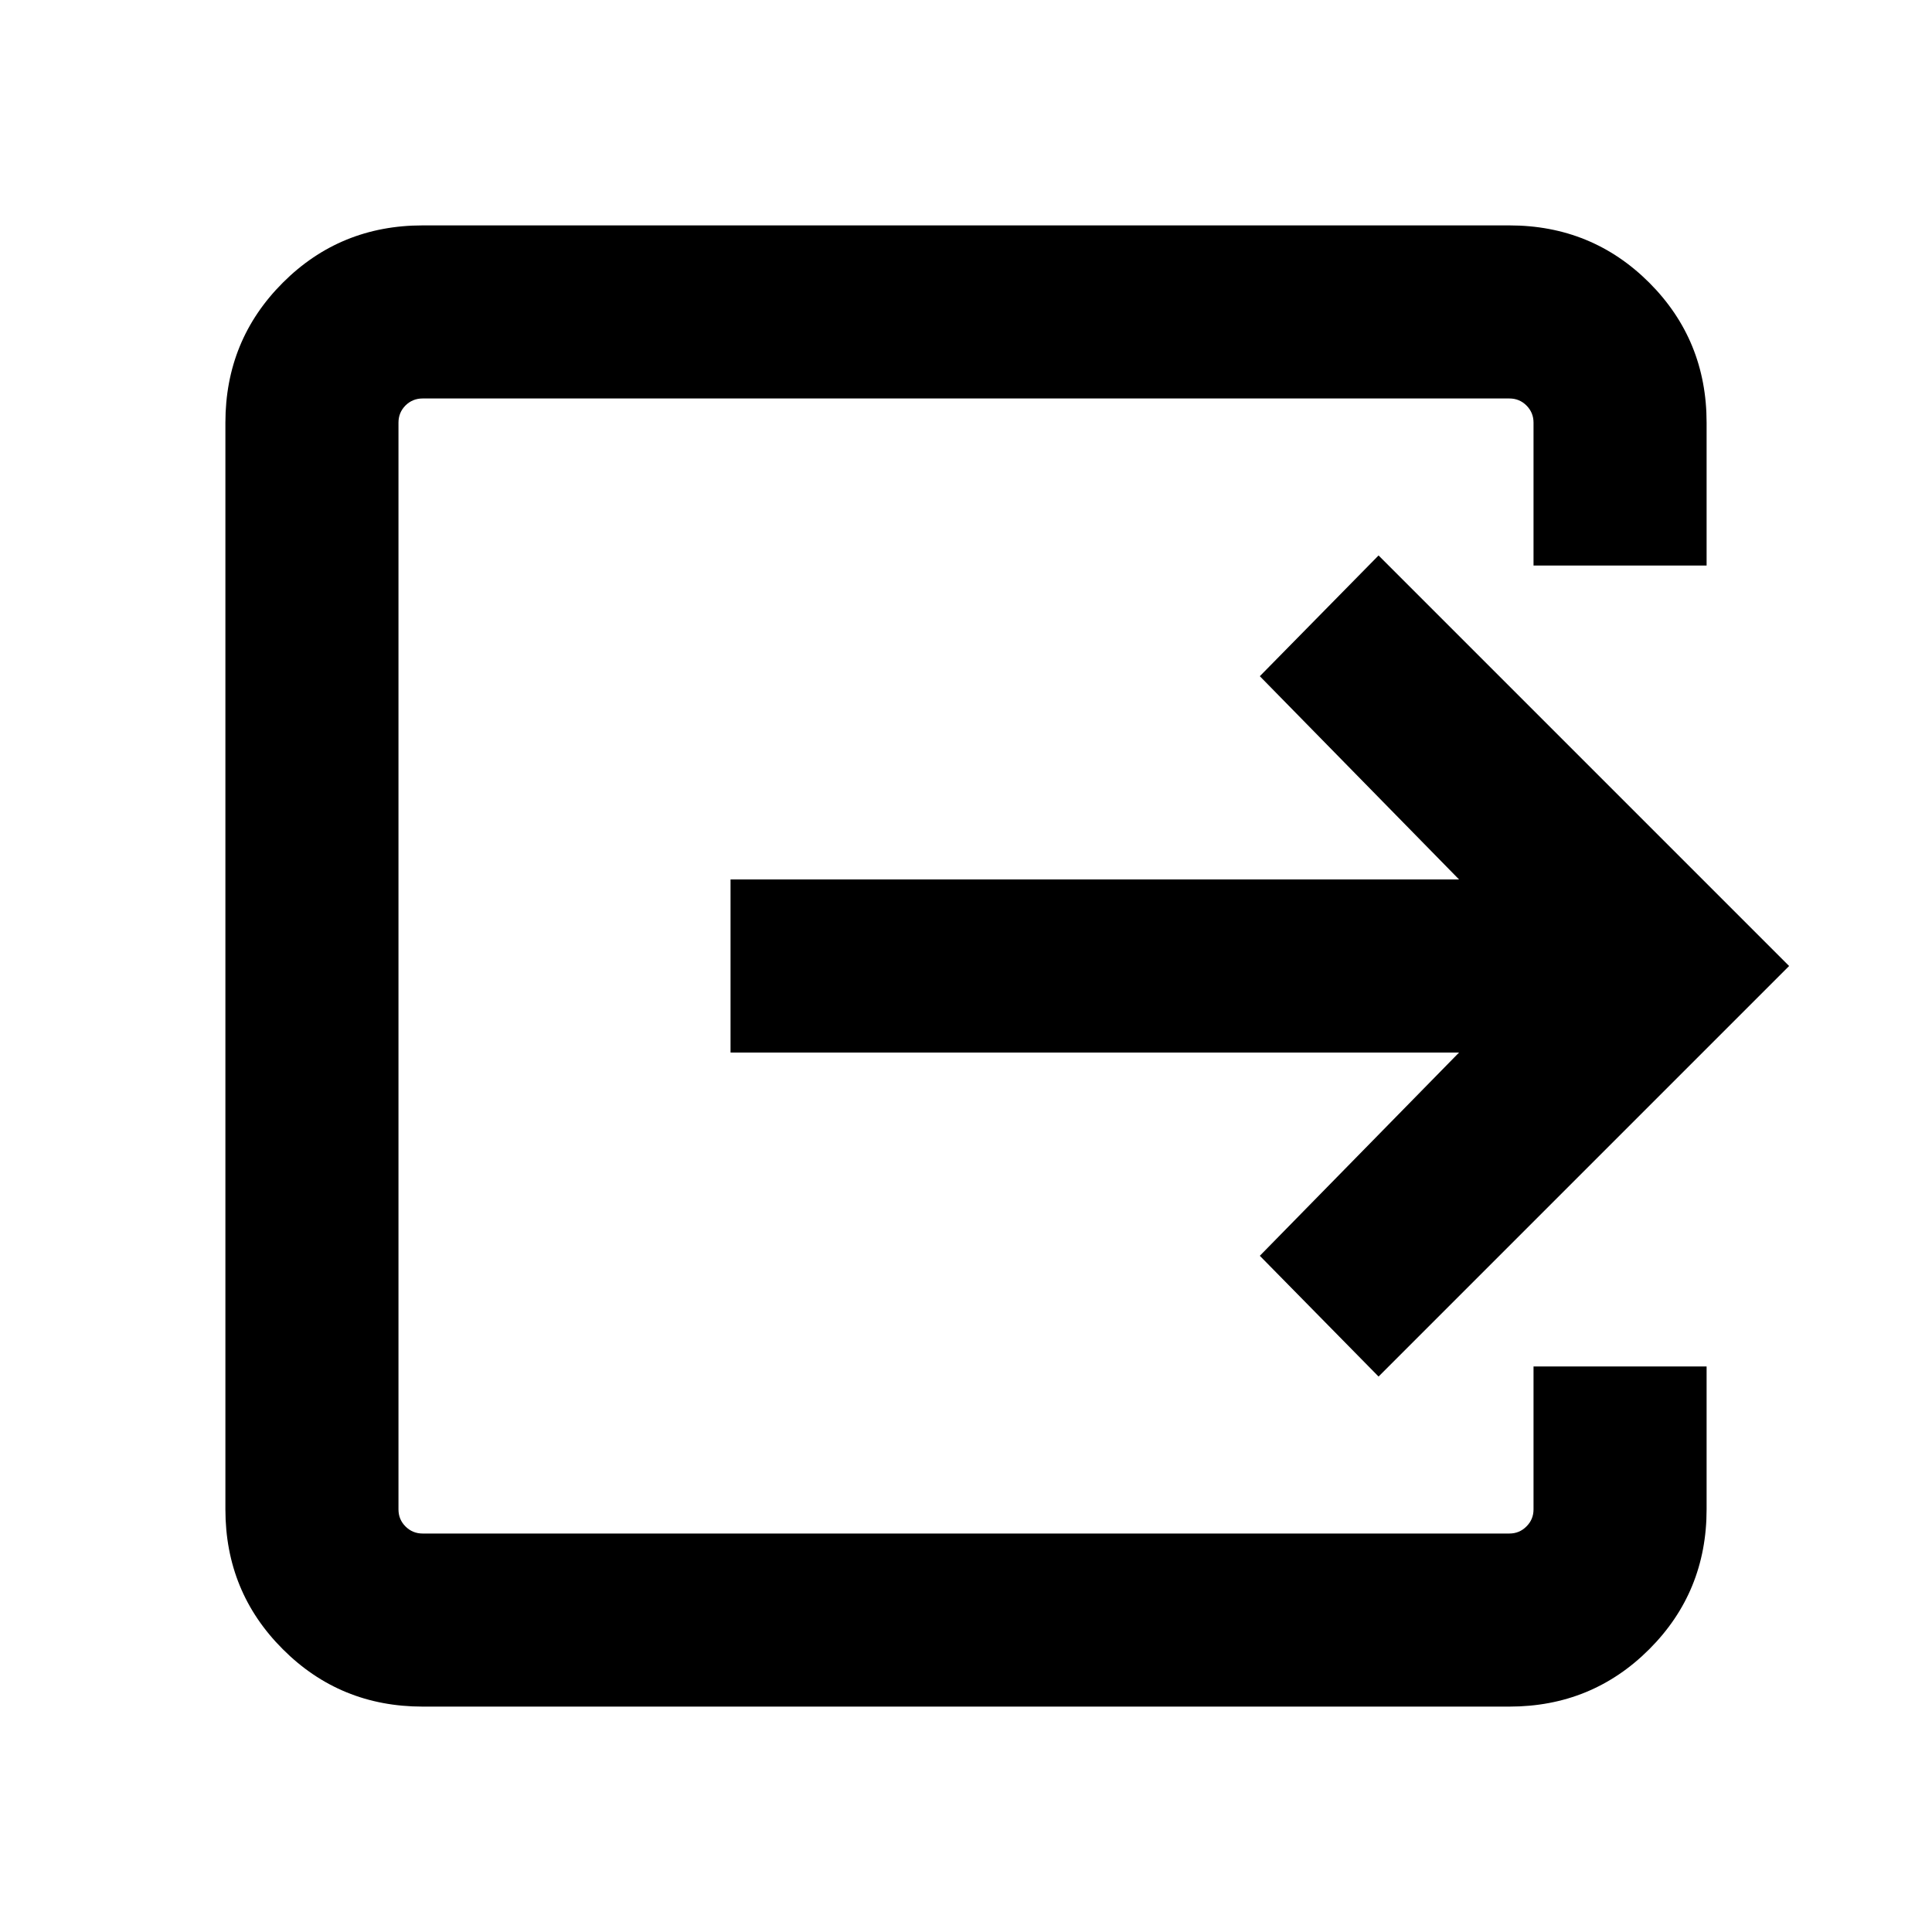 <svg xmlns="http://www.w3.org/2000/svg" height="24" width="24"><path d="M5.25 21.2Q4.225 21.2 3.513 20.487Q2.8 19.775 2.8 18.75V5.25Q2.8 4.225 3.513 3.512Q4.225 2.8 5.25 2.8H18.75Q19.775 2.8 20.488 3.512Q21.2 4.225 21.2 5.25V7.025H19.05V5.25Q19.05 5.125 18.962 5.037Q18.875 4.95 18.75 4.95H5.25Q5.125 4.95 5.037 5.037Q4.95 5.125 4.95 5.25V18.75Q4.95 18.875 5.037 18.962Q5.125 19.05 5.25 19.05H18.75Q18.875 19.05 18.962 18.962Q19.05 18.875 19.05 18.75V16.975H21.2V18.75Q21.2 19.775 20.488 20.487Q19.775 21.2 18.75 21.2ZM17.125 17.1 15.65 15.6 18.125 13.075H9.075V10.925H18.125L15.65 8.4L17.125 6.9L22.225 12Z"/></svg>